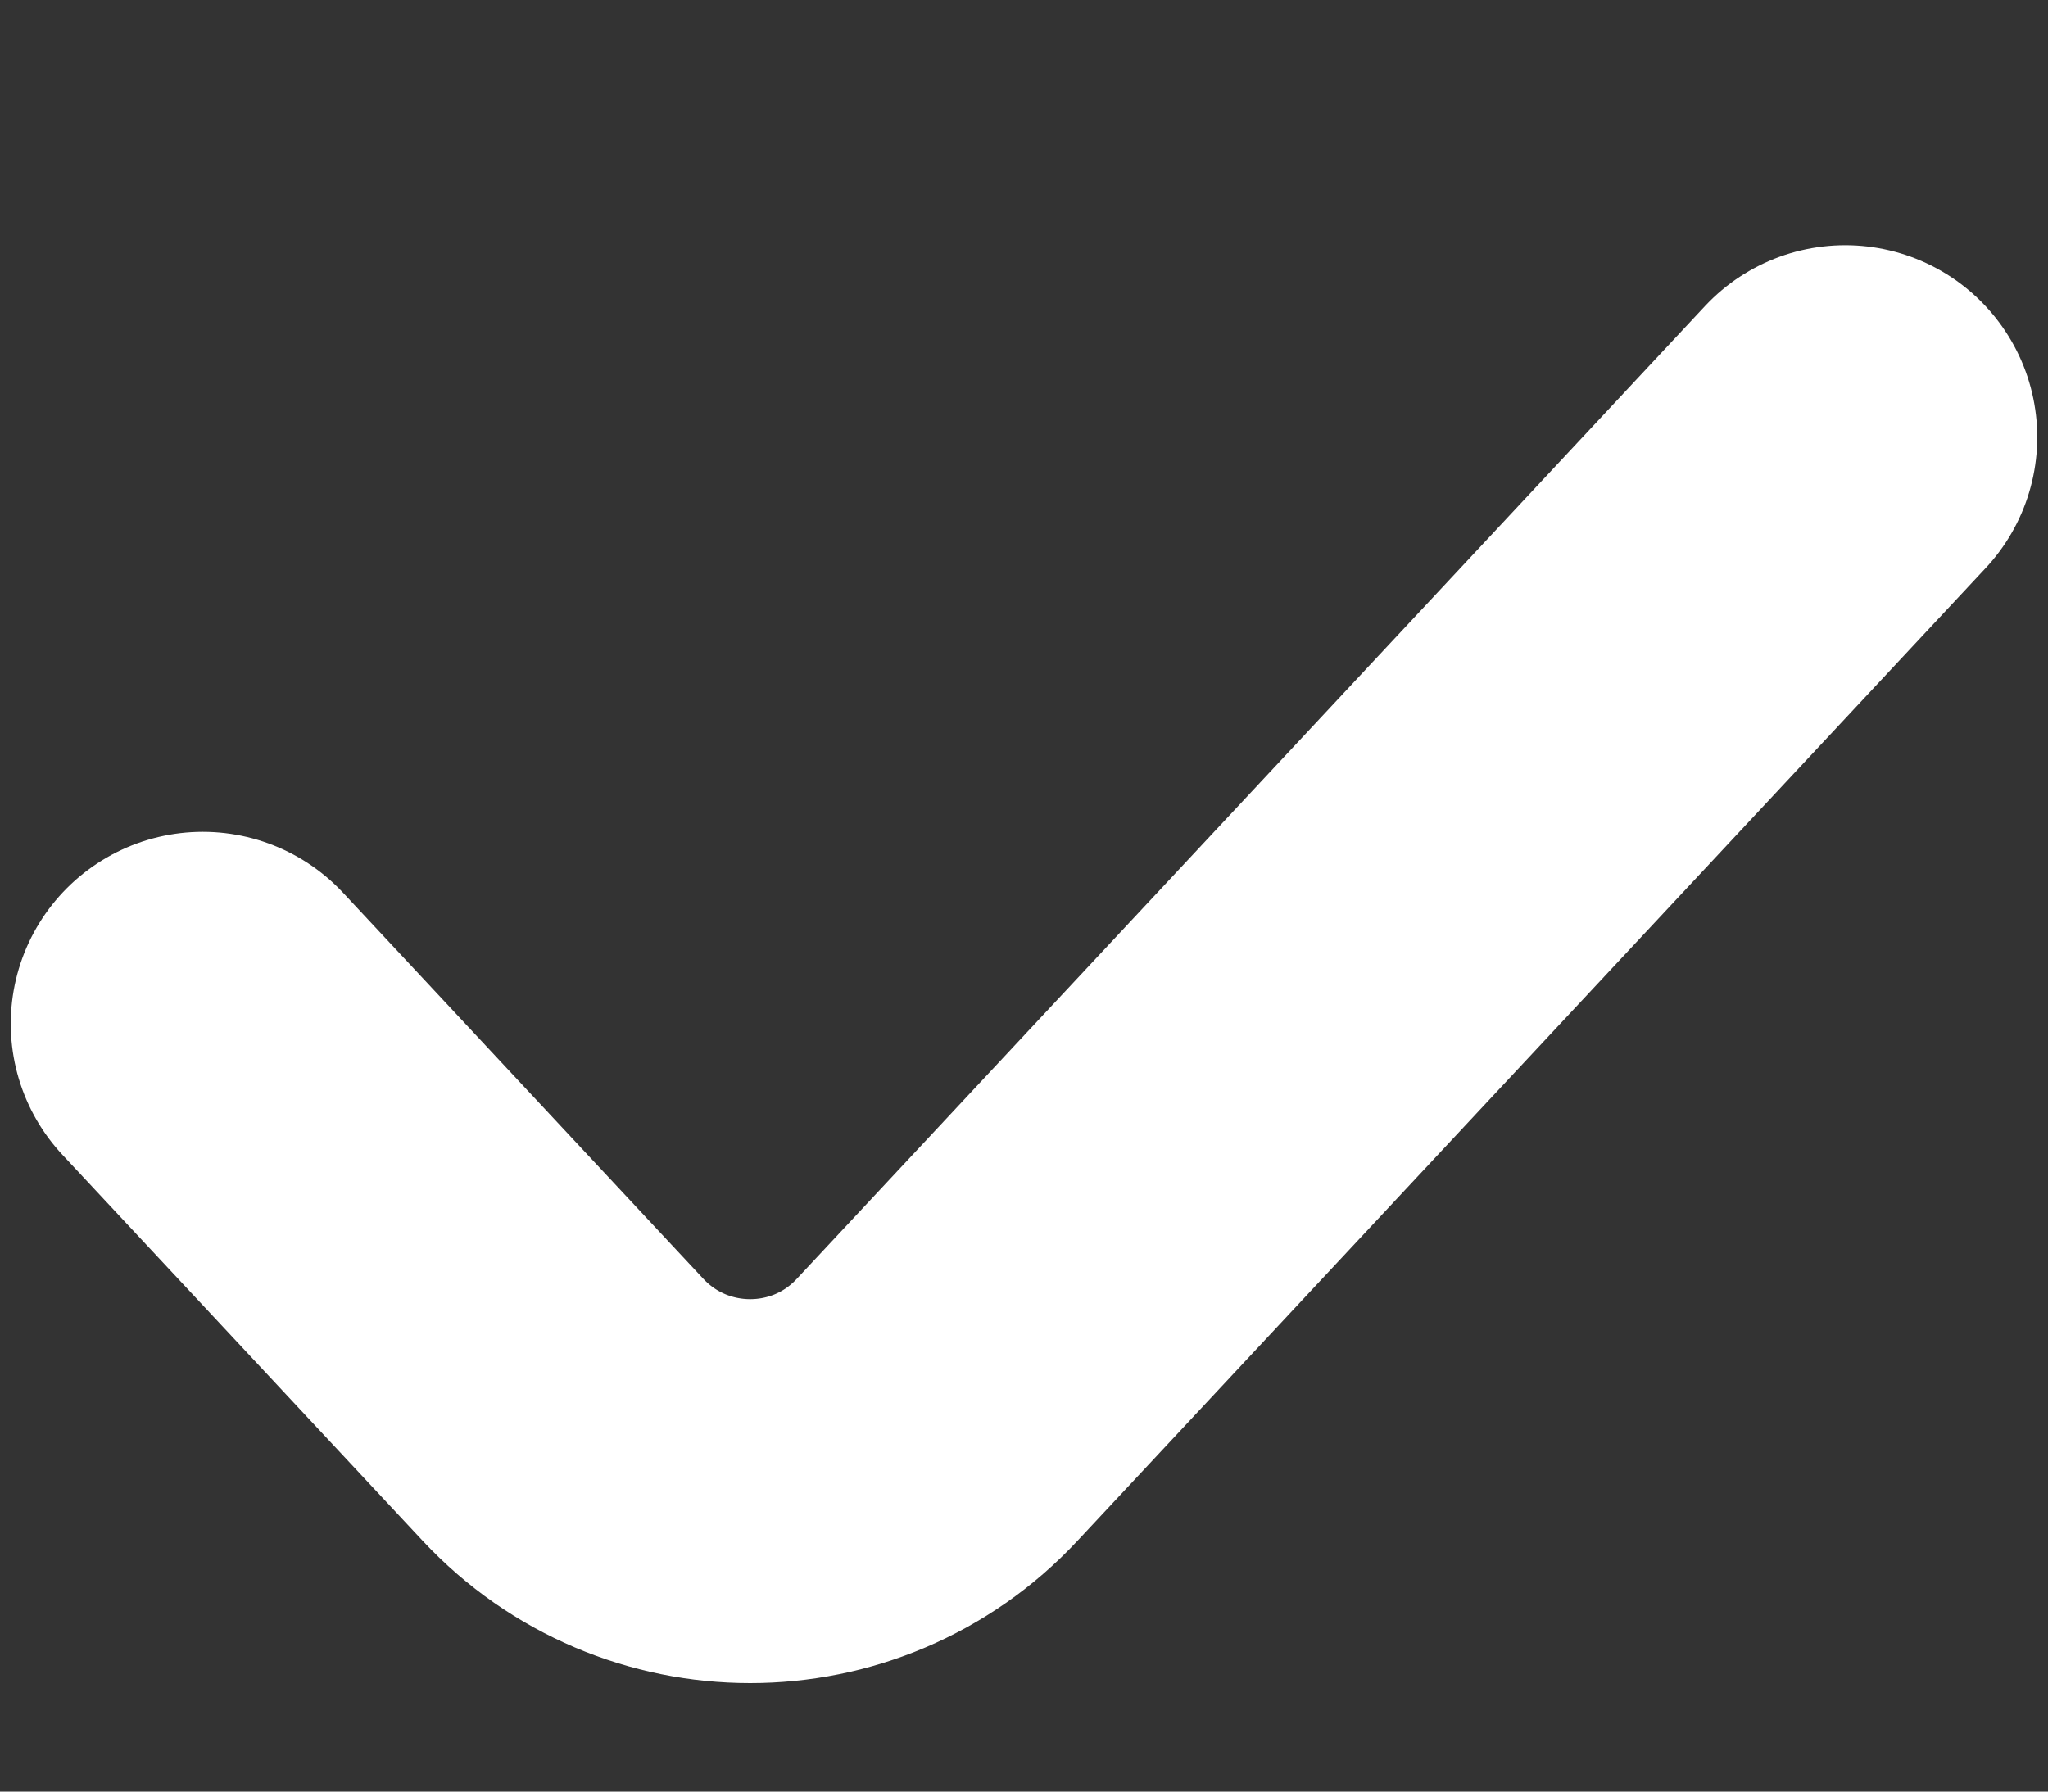 <svg width="8" height="7" viewBox="0 0 8 7" fill="none" xmlns="http://www.w3.org/2000/svg">
<rect x="0" y="0" width="8" height="7" fill="#333333" stroke="none"/>
<path d="M0.792 4L2.199 5.508C2.595 5.932 3.266 5.932 3.661 5.508L7.208 1.708" stroke="white" stroke-width="1.5" stroke-linecap="round"/>
</svg>
